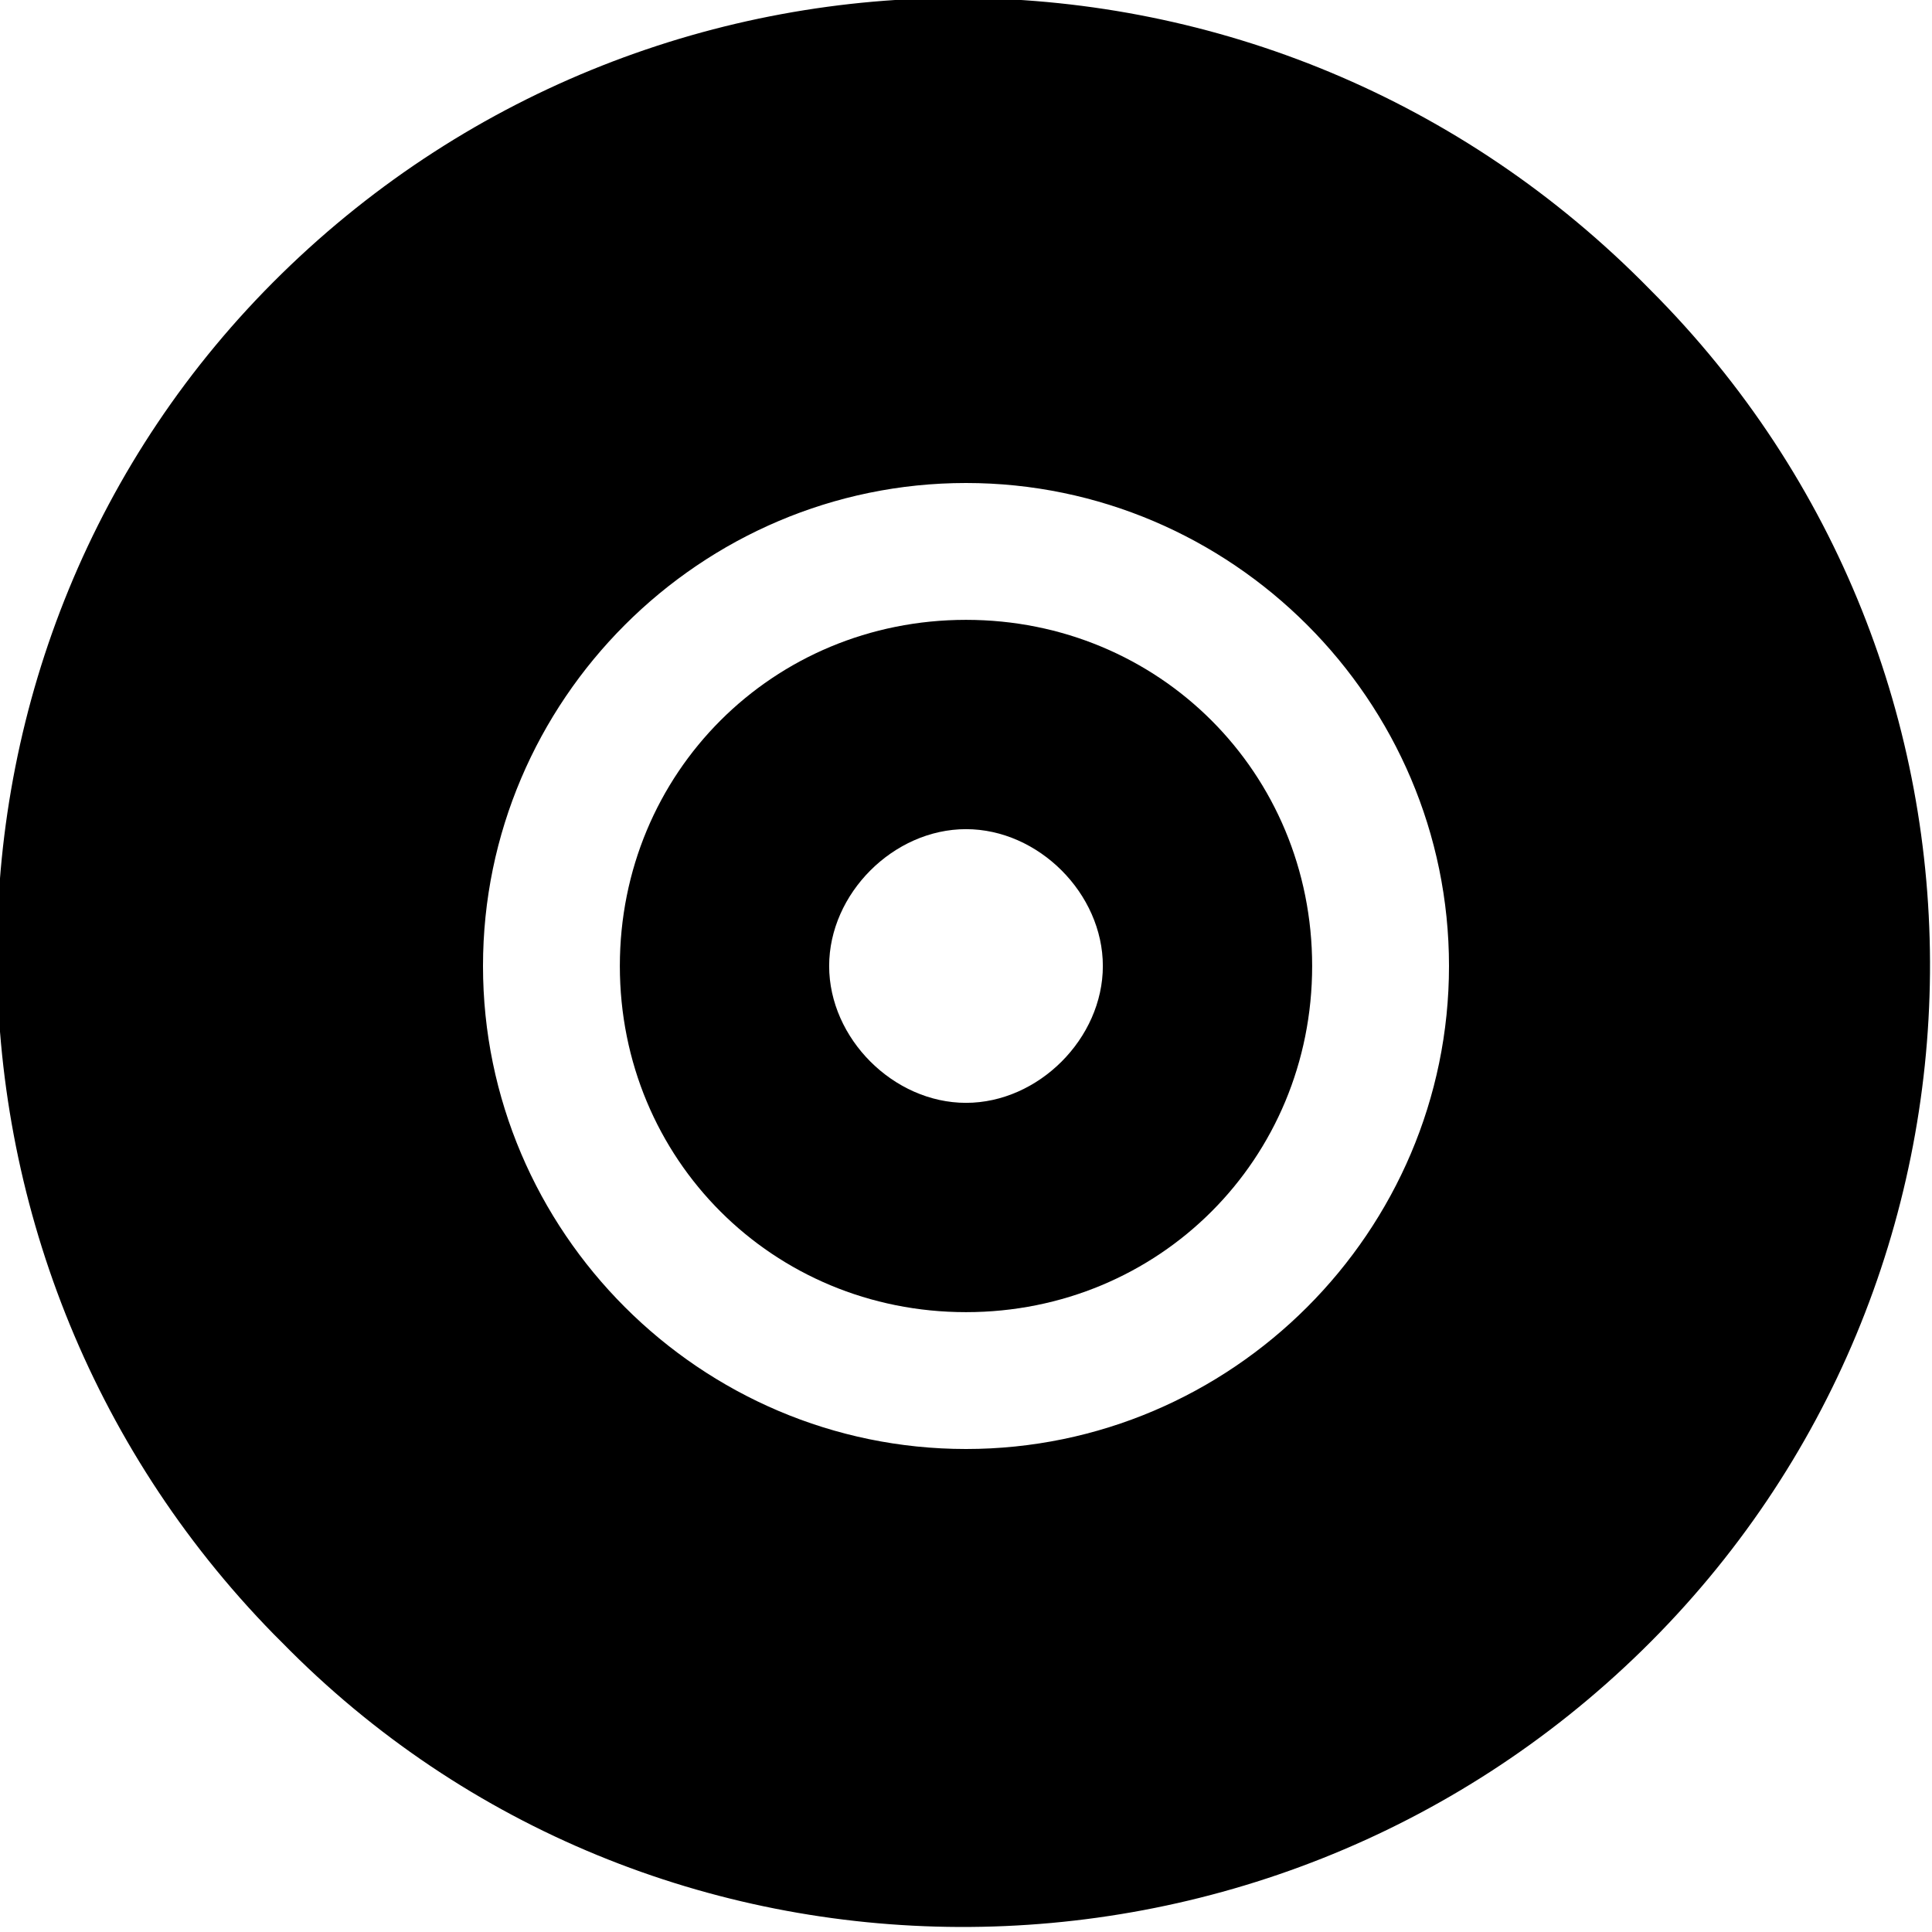<?xml version="1.0" encoding="utf-8"?>
<!-- Generator: Adobe Illustrator 27.9.0, SVG Export Plug-In . SVG Version: 6.00 Build 0)  -->
<svg version="1.1" id="Layer_1" xmlns="http://www.w3.org/2000/svg" xmlns:xlink="http://www.w3.org/1999/xlink" x="0px" y="0px"
	 viewBox="0 0 24 24" style="enable-background:new 0 0 24 24;" xml:space="preserve">
<g>
	<path d="M12,7.7c-2.4,0-4.3,1.9-4.3,4.3s1.9,4.3,4.3,4.3s4.3-1.9,4.3-4.3C16.3,9.6,14.4,7.7,12,7.7z M12,13.7
		c-0.9,0-1.7-0.8-1.7-1.7c0-0.9,0.8-1.7,1.7-1.7c0.9,0,1.7,0.8,1.7,1.7C13.7,12.9,12.9,13.7,12,13.7z"/>
	<path d="M20.5,3.6C20.5,3.6,20.5,3.6,20.5,3.6c-4.7-4.8-12.3-4.8-17-0.2s-4.7,12.2-0.1,16.9c0,0,0.1,0.1,0.1,0.1
		c4.6,4.7,12.2,4.7,16.9,0.1S25.2,8.3,20.5,3.6z M12,18c-3.3,0-6-2.7-6-6s2.7-6,6-6s6,2.7,6,6C18,15.3,15.3,18,12,18z"/>
</g>
</svg>
